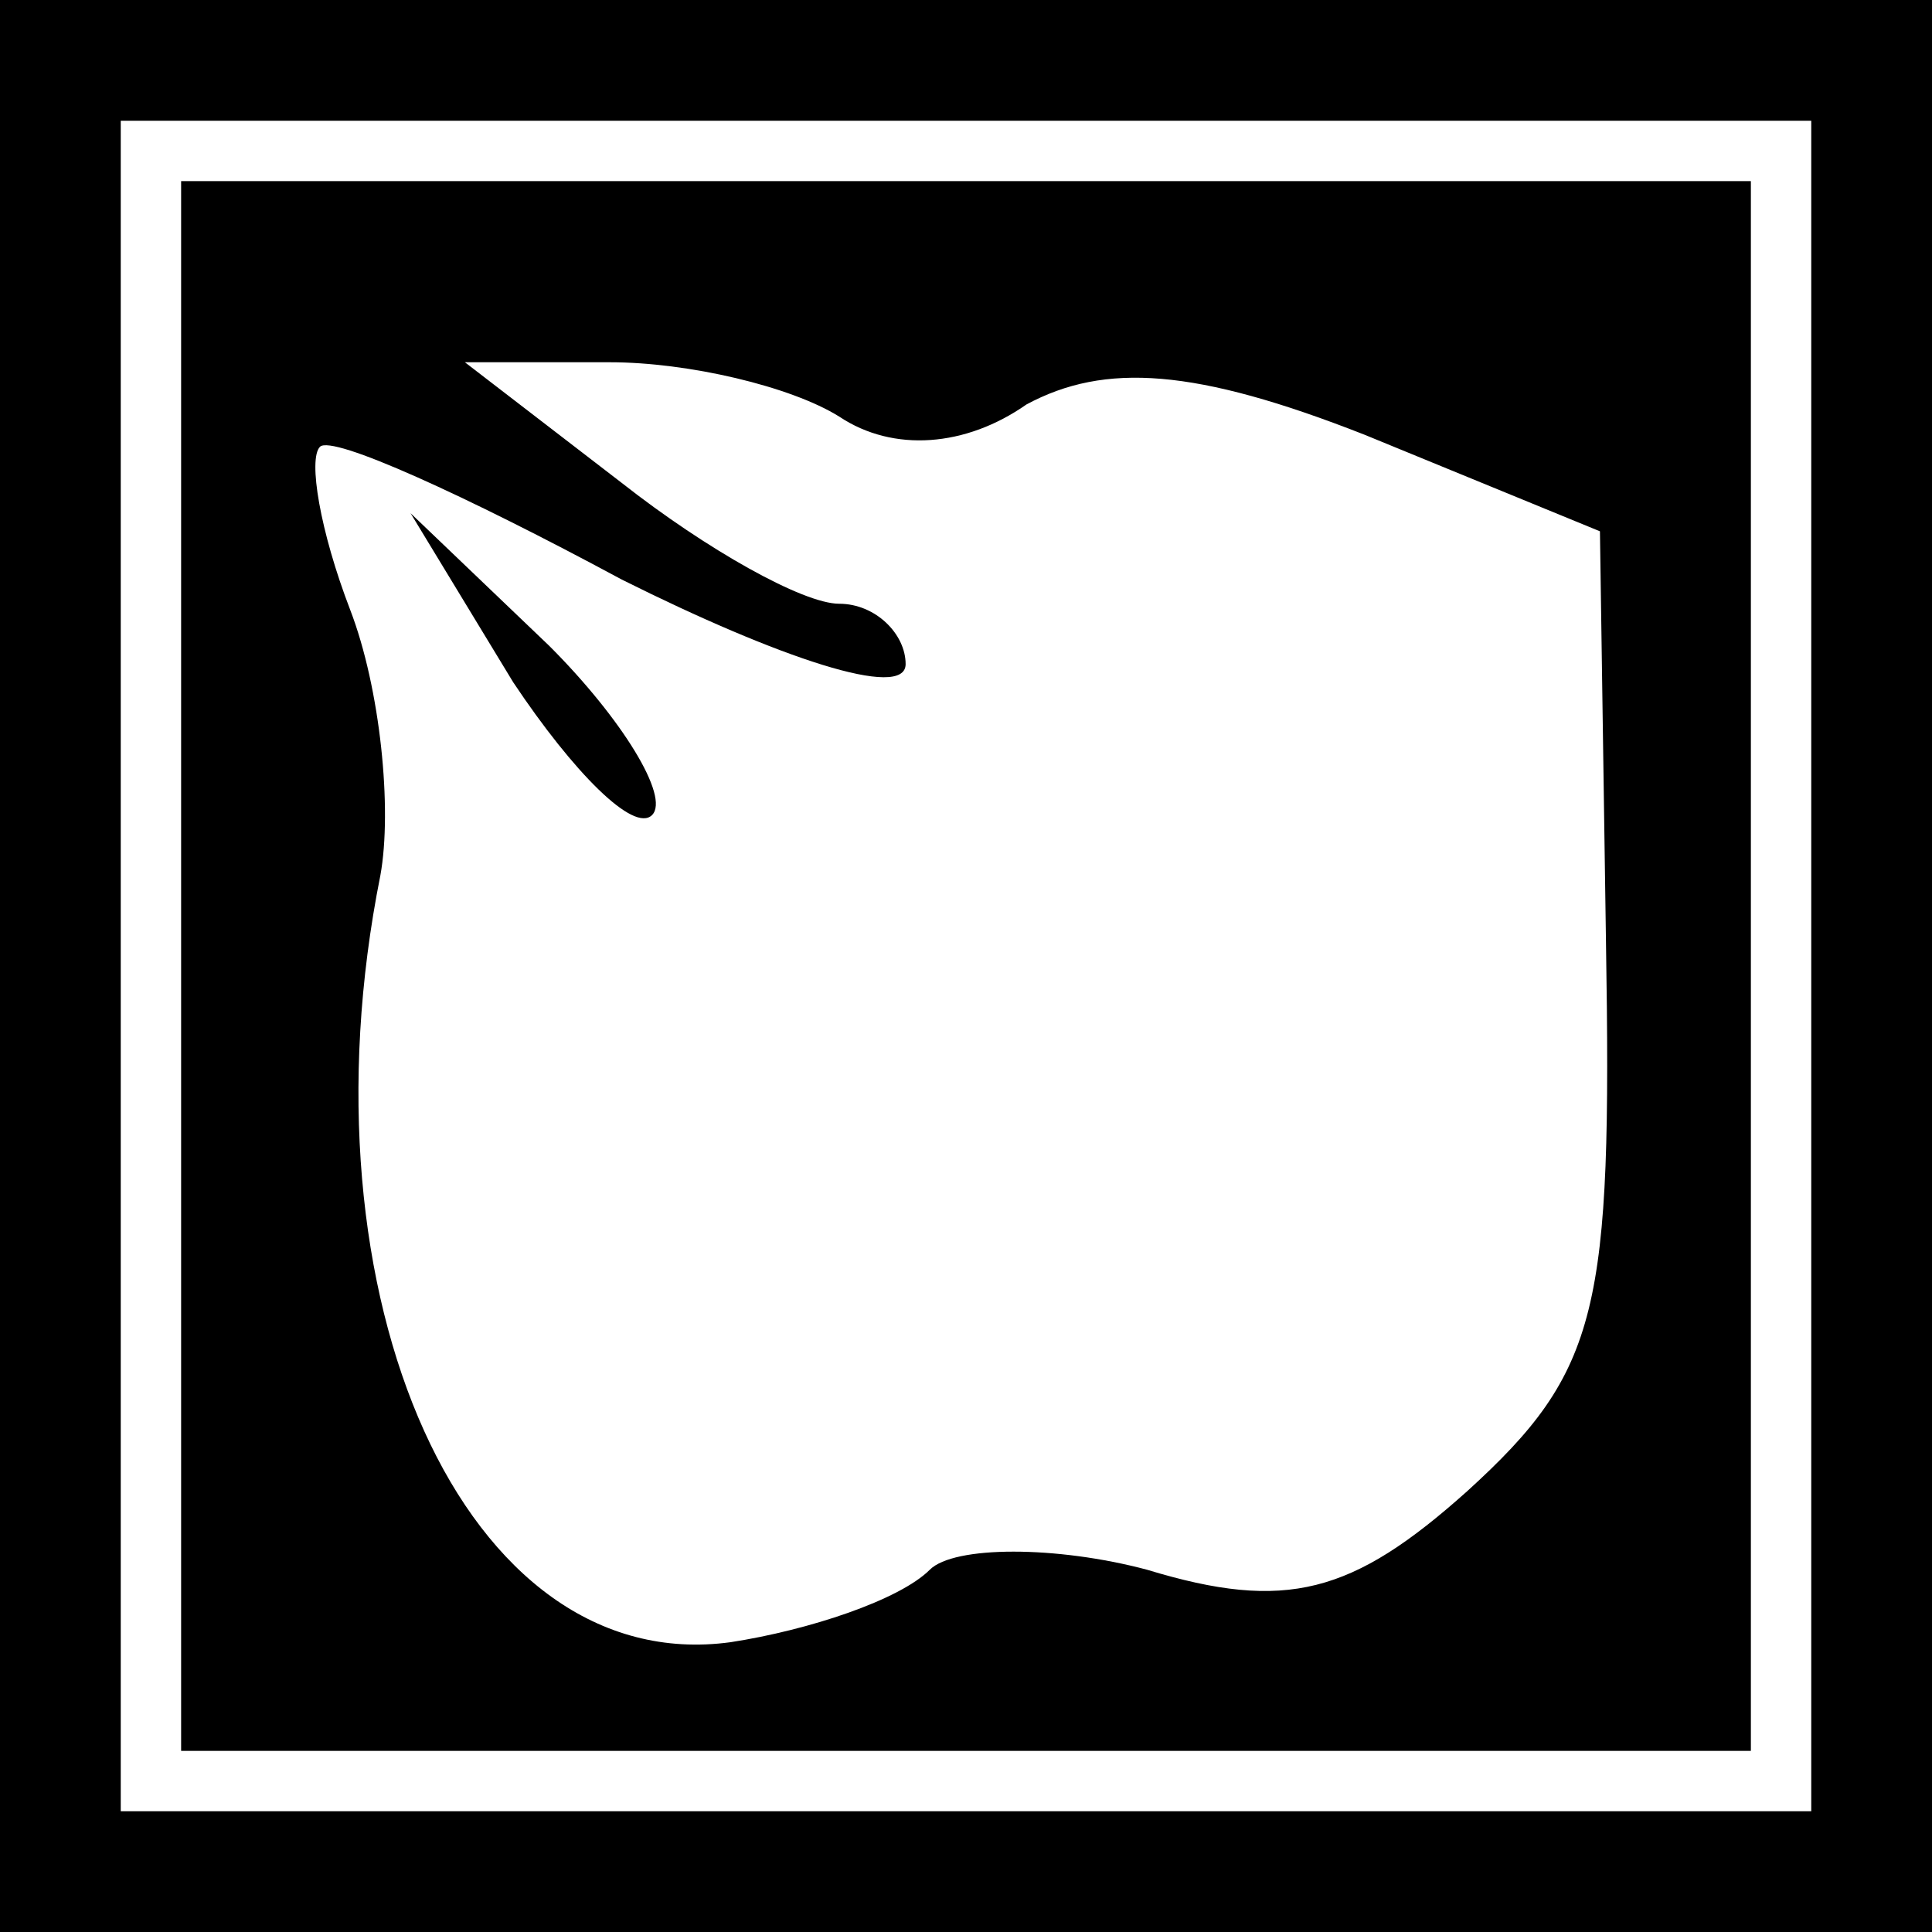 <?xml version="1.0" standalone="no"?>
<!DOCTYPE svg PUBLIC "-//W3C//DTD SVG 20010904//EN"
 "http://www.w3.org/TR/2001/REC-SVG-20010904/DTD/svg10.dtd">
<svg version="1.0" xmlns="http://www.w3.org/2000/svg"
 width="32pt" height="32pt" viewBox="0 0 32 32"
 preserveAspectRatio="xMidYMid meet">
<rect x="0" y="0" width="32" height="32" fill="#808080" stroke="none"/>
<g transform="translate(0,32) scale(0.1,-0.1)"
fill="#000000" stroke="none">
<path fill="#000000" stroke="none" d="M0 160 l0 -160 160 0 160 0 0 160 0
160 -160 0 -160 0 0 -160z"/>
<path fill="#ffffff" stroke="none" d="M300 160 l0 -140 -140 0 -140 0 0 140
0 140 140 0 140 0 0 -140z"/>
<path fill="#000000" stroke="none" d="M30 160 l0 -130 130 0 130 0 0 130 0
130 -130 0 -130 0 0 -130z"/>
<path fill="#ffffff" stroke="none" d="M139 251 c9 -6 21 -5 31 2 13 7 28 6
56 -5 l39 -16 1 -68 c1 -61 -1 -71 -23 -91 -19 -17 -30 -20 -53 -13 -15 4 -32
4 -36 0 -5 -5 -20 -10 -33 -12 -44 -6 -72 57 -58 127 2 11 0 31 -5 44 -5 13
-7 25 -5 27 2 2 24 -8 50 -22 26 -13 47 -20 47 -14 0 5 -5 10 -11 10 -6 0 -22
9 -36 20 l-26 20 24 0 c13 0 30 -4 38 -9z"/>
<path fill="#000000" stroke="none" d="M85 207 c10 -15 20 -25 23 -22 3 3 -5
16 -17 28 l-23 22 17 -28z"/>
</g>
</svg>
